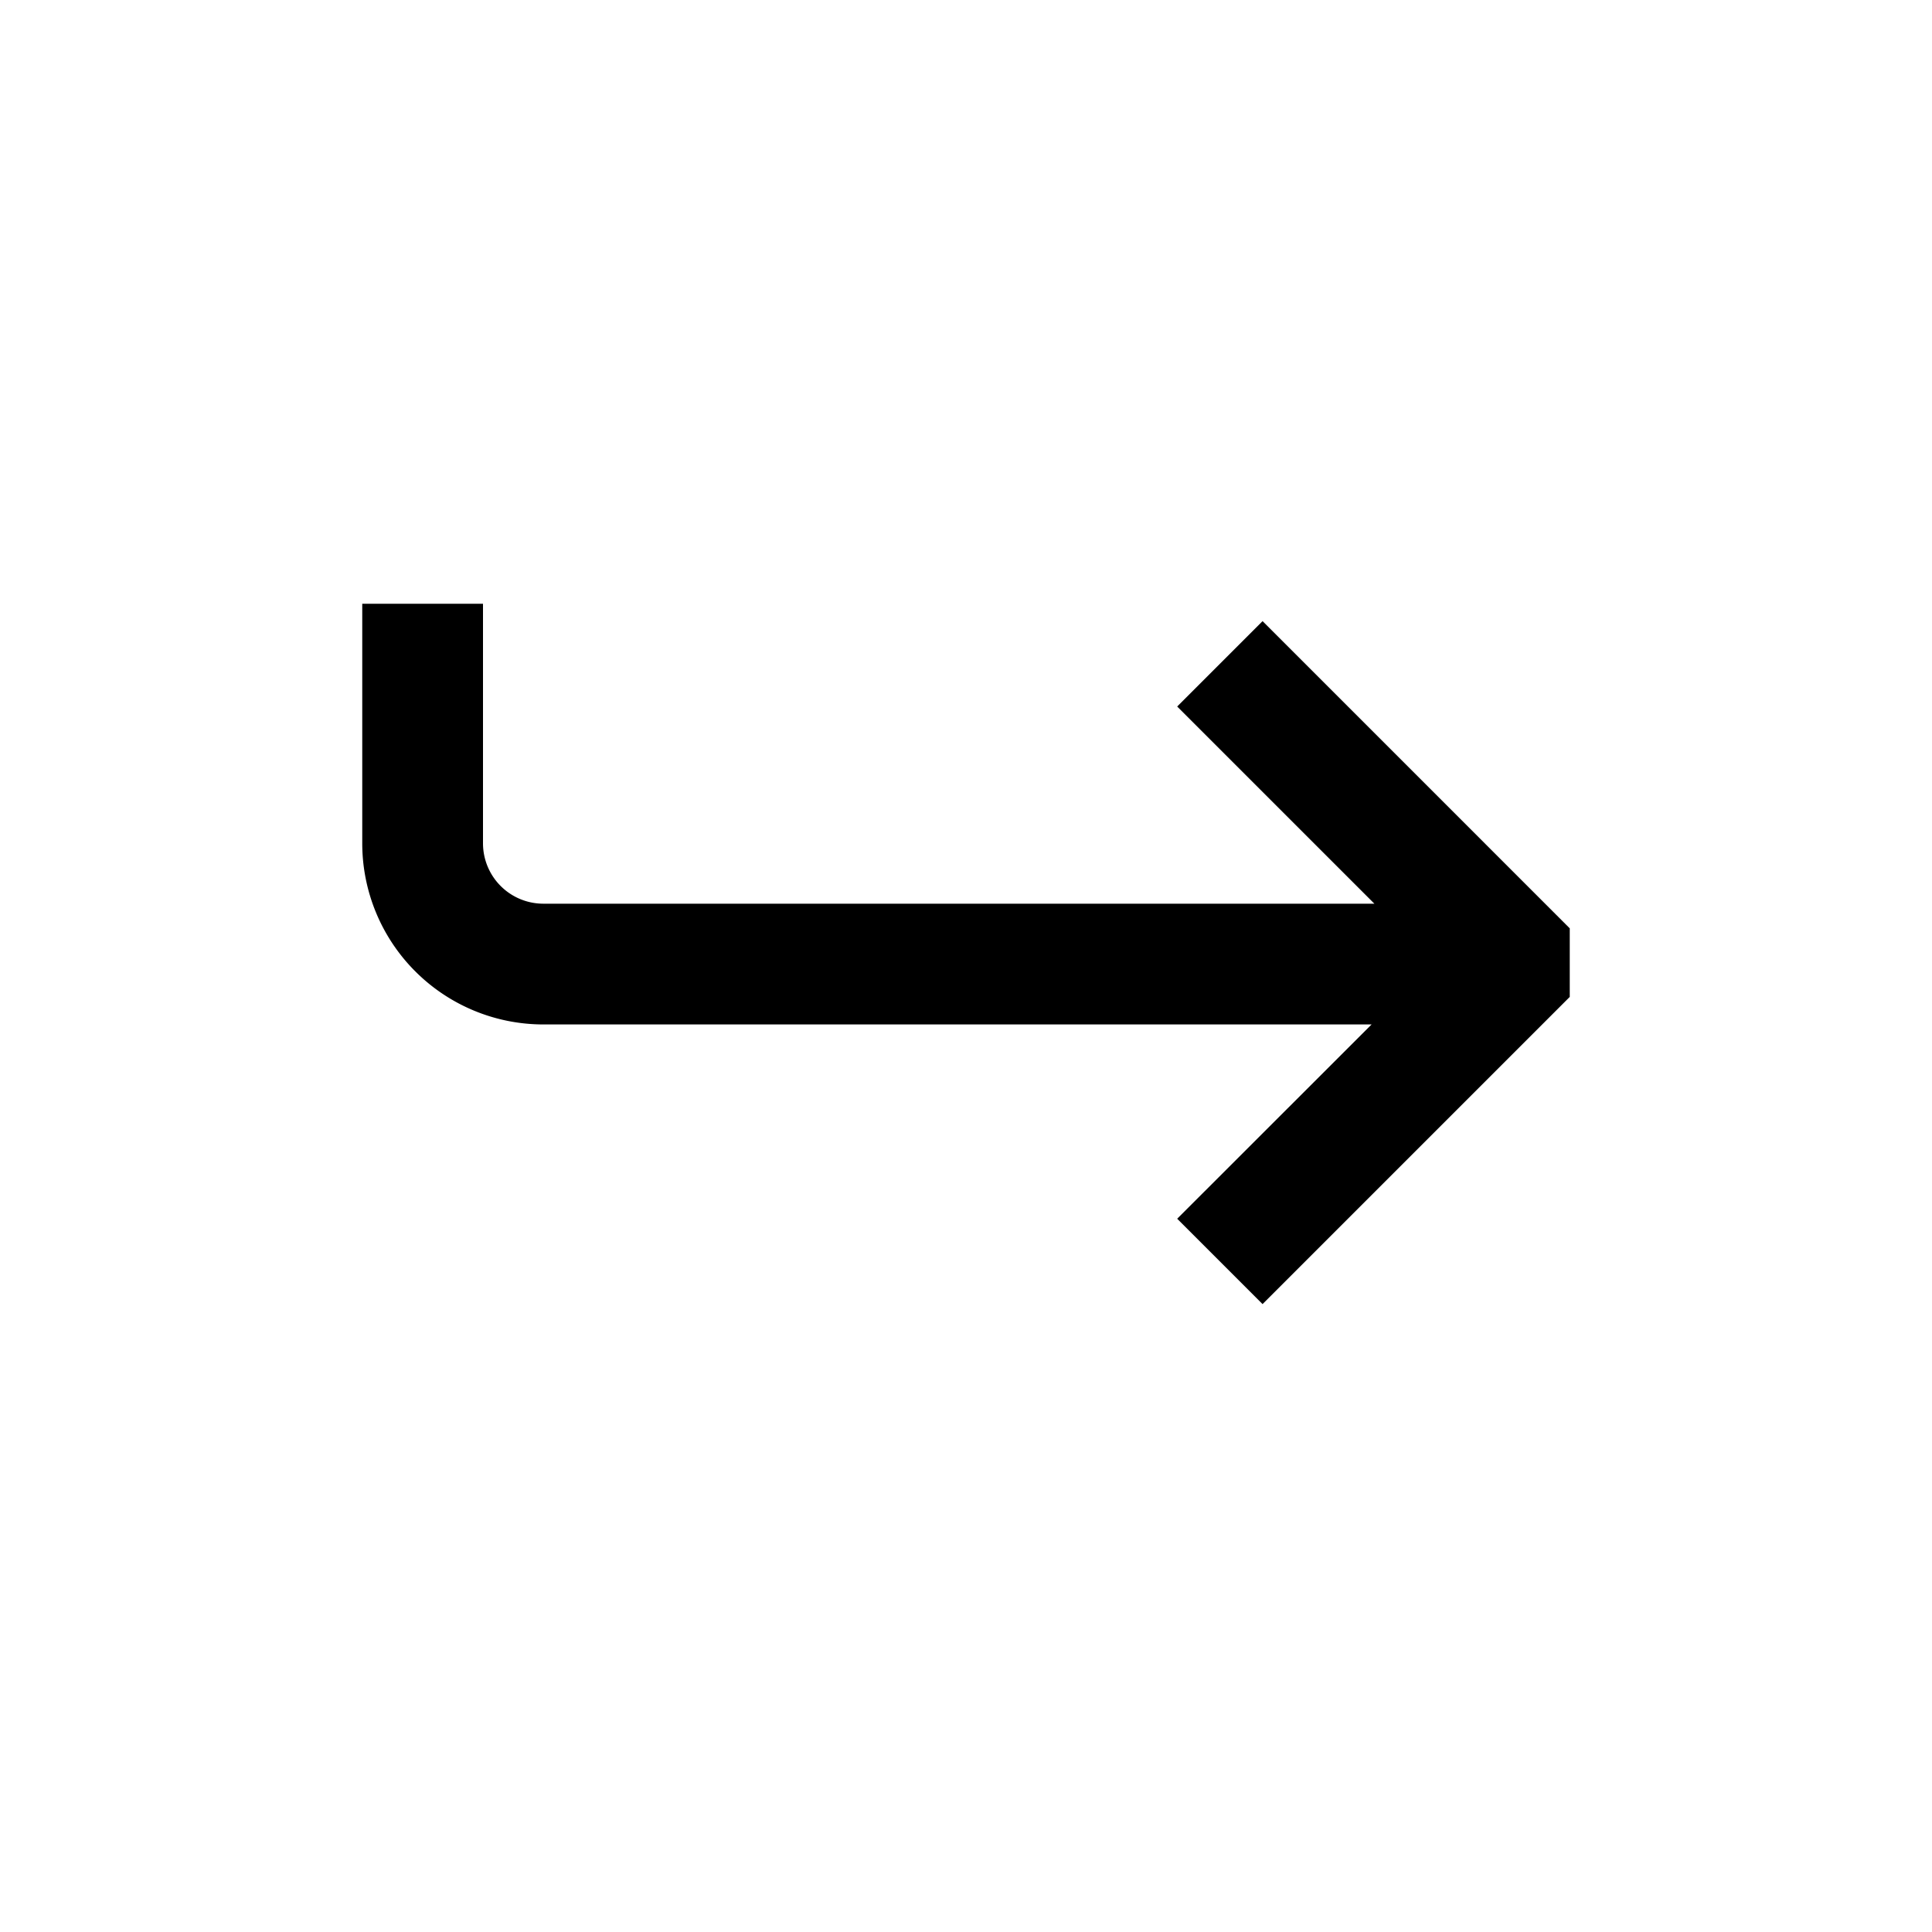 <svg xmlns="http://www.w3.org/2000/svg" xmlns:xlink="http://www.w3.org/1999/xlink" aria-hidden="true" role="img" class="iconify iconify--codicon" width="1em" height="1em" preserveAspectRatio="xMidYMid meet" viewBox="0 0 16 16" data-icon="codicon:indent"><path fill="currentColor" fill-rule="evenodd" d="M4 5v1.984a.5.5 0 0 0 .5.5h6.882L9.749 5.851l.707-.707l2.121 2.121l.423.423v.568L10.456 10.8l-.707-.707l1.61-1.609H4.5a1.5 1.5 0 0 1-1.5-1.5V5h1Z" clip-rule="evenodd"></path></svg>